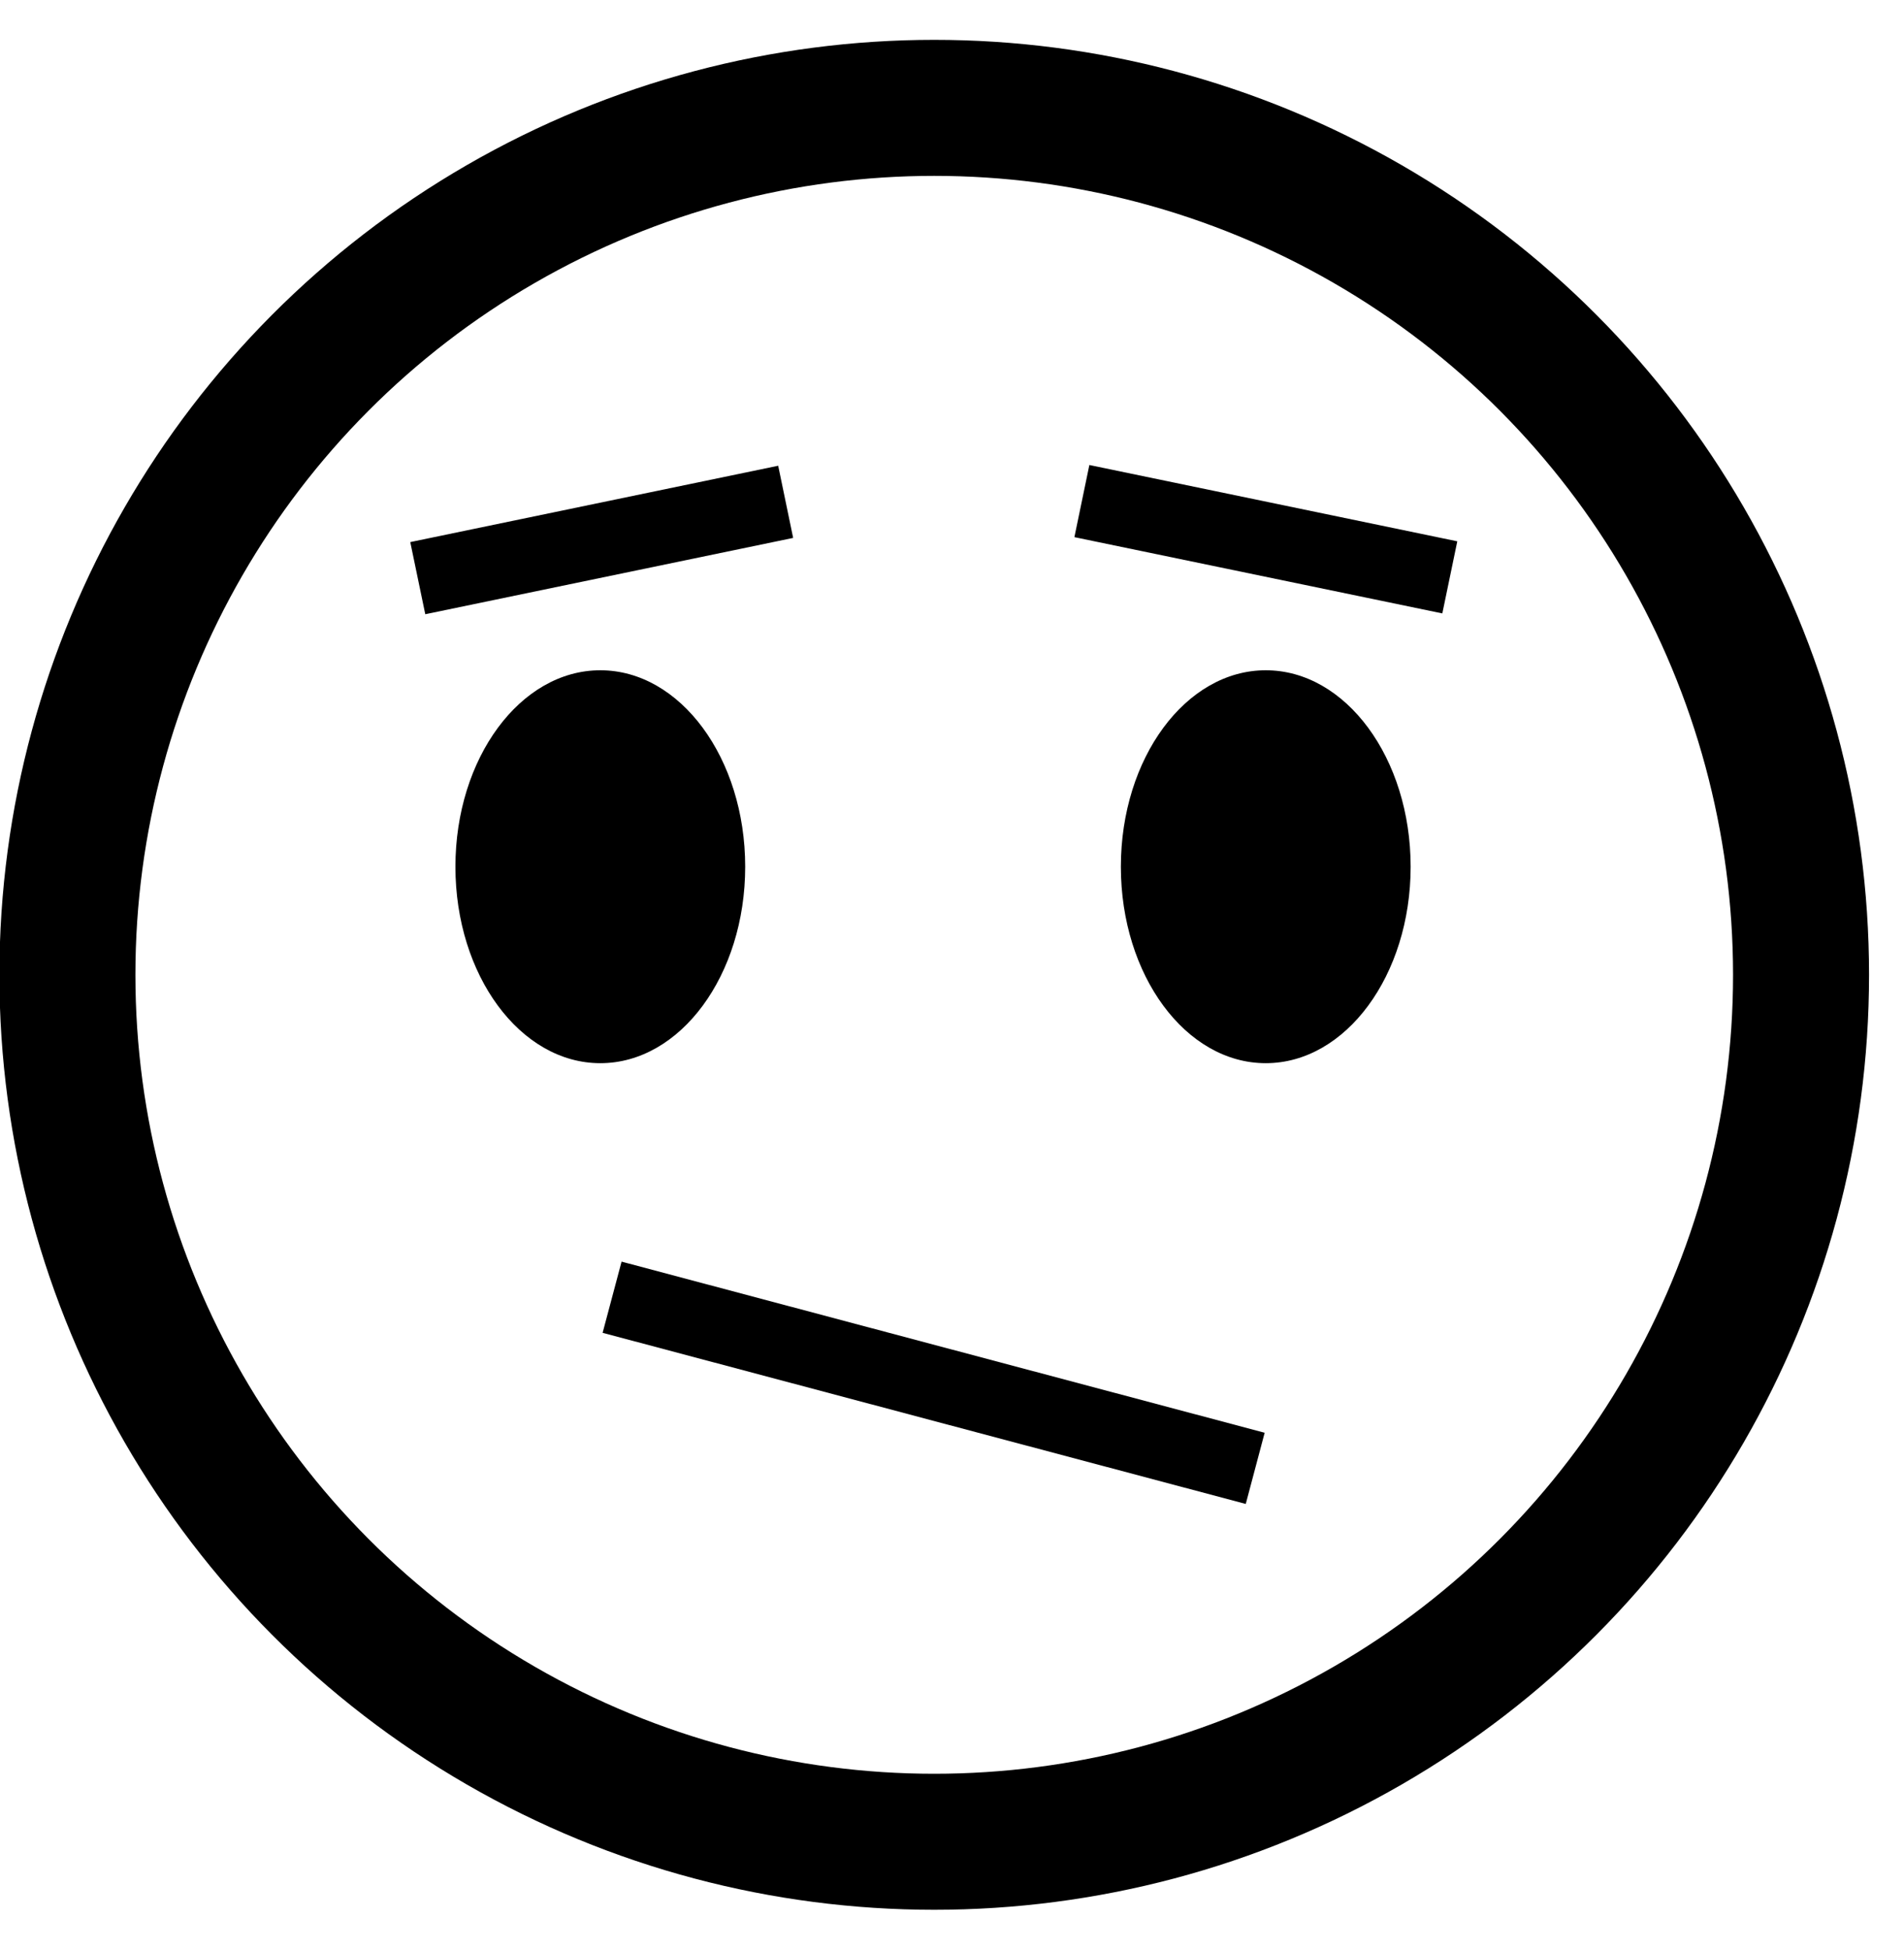 <svg xmlns="http://www.w3.org/2000/svg" width="42" height="43" viewBox="0 0 42 43">
    <g fill="none" fill-rule="evenodd" transform="translate(1 2)">
        <g fill="#000" fill-rule="nonzero" transform="translate(8.667 12.458)">
            <ellipse cx="3.575" cy="4.658" rx="3.196" ry="4.333"/>
            <ellipse cx="18.254" cy="4.658" rx="3.196" ry="4.333"/>
        </g>
        <circle cx="19.608" cy="19.5" r="19.121" stroke="#000" stroke-width="3"/>
        <path fill="#000" fill-rule="nonzero" d="M12.293 27.396l.418-1.57L26.897 29.6l-.417 1.57z"/>
        <g fill="#000" fill-rule="nonzero">
            <path d="M22.7 9.847l.33-1.591 8.116 1.683-.33 1.59zM8.05 9.956l8.116-1.684.33 1.592-8.115 1.683z"/>
        </g>
    </g>
</svg>

